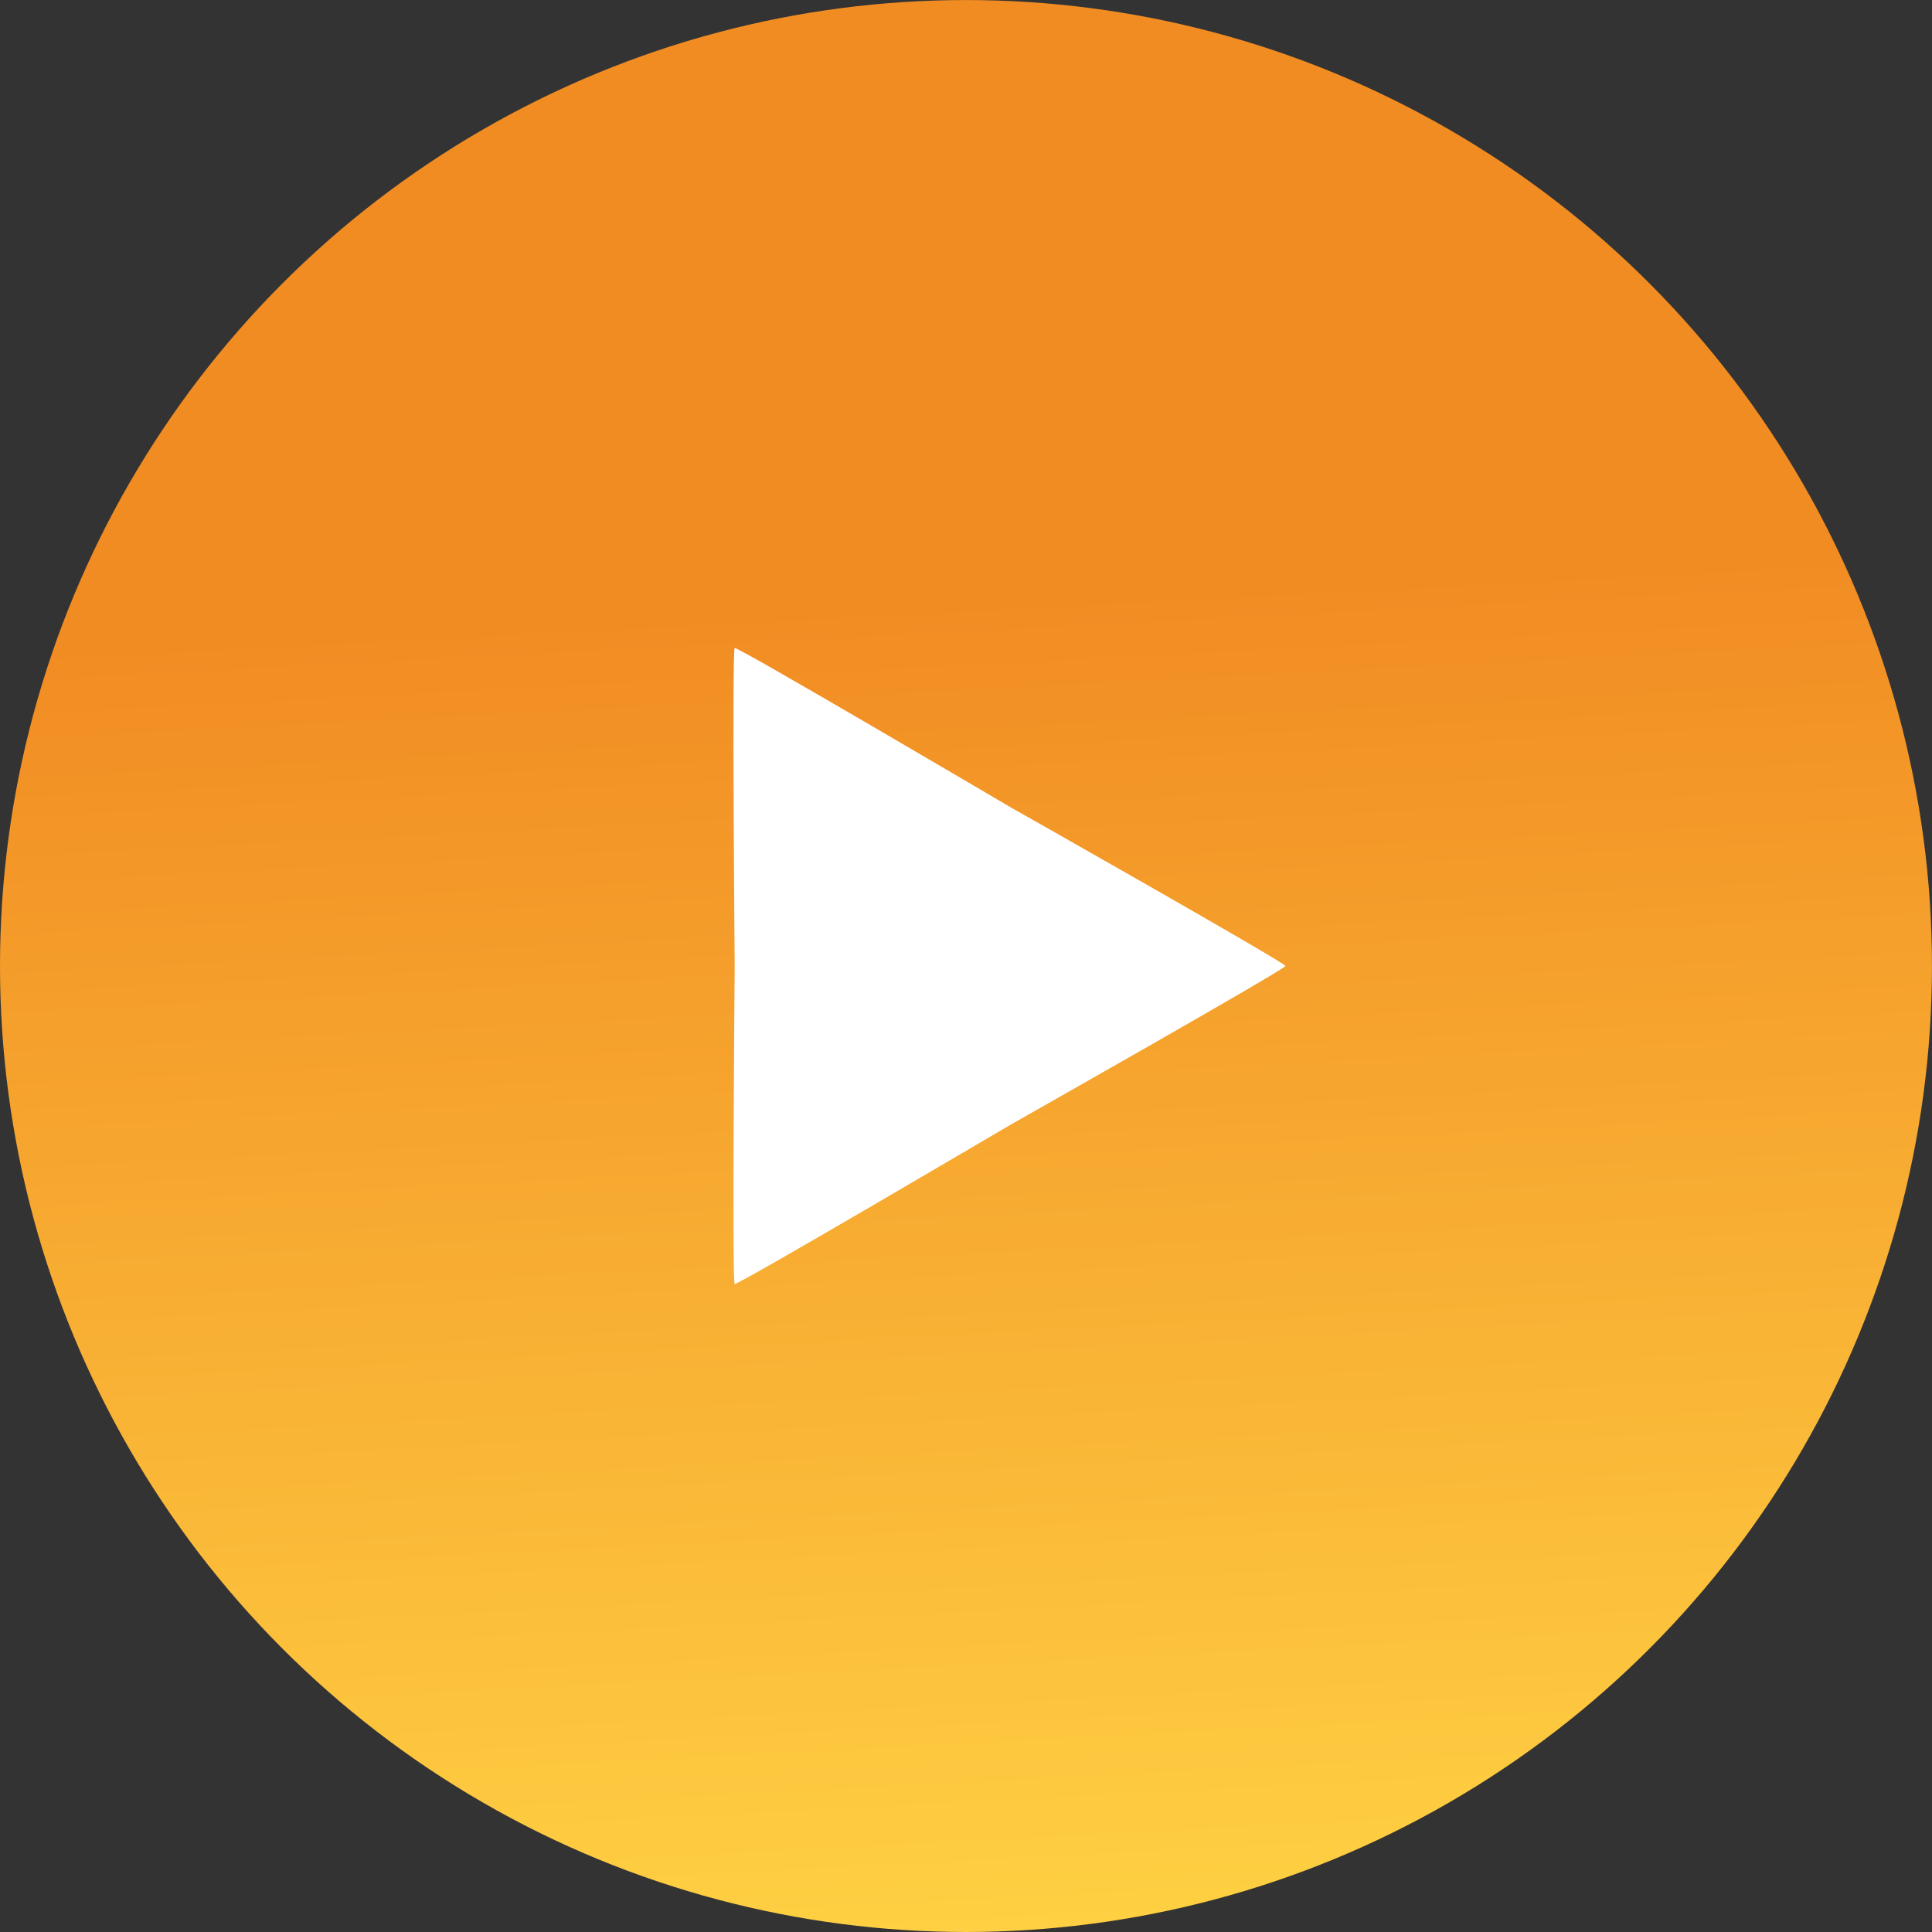 <?xml version="1.0" encoding="UTF-8" standalone="no"?>
<!-- Created with Inkscape (http://www.inkscape.org/) -->

<svg
   xmlns:dc="http://purl.org/dc/elements/1.1/"
   xmlns:cc="http://creativecommons.org/ns#"
   xmlns:rdf="http://www.w3.org/1999/02/22-rdf-syntax-ns#"
   xmlns:svg="http://www.w3.org/2000/svg"
   xmlns="http://www.w3.org/2000/svg"
   xmlns:xlink="http://www.w3.org/1999/xlink"
   xmlns:sodipodi="http://sodipodi.sourceforge.net/DTD/sodipodi-0.dtd"
   xmlns:inkscape="http://www.inkscape.org/namespaces/inkscape"
   width="52.539mm"
   height="52.539mm"
   viewBox="0 0 52.539 52.539"
   version="1.1"
   id="svg8"
   inkscape:version="0.92.4 (5da689c313, 2019-01-14)"
   sodipodi:docname="play-icon-orange.svg">
  <rect x="0" y="0" width="52.539" height="52.539" fill="#333333" stroke="none"/>
  <defs
     id="defs2">
    <linearGradient
       inkscape:collect="always"
       id="linearGradient1042">
      <stop
         style="stop-color:#f18c23;stop-opacity:1"
         offset="0"
         id="stop1038" />
      <stop
         style="stop-color:#ffd143;stop-opacity:1"
         offset="1"
         id="stop1040" />
    </linearGradient>
    <linearGradient
       inkscape:collect="always"
       xlink:href="#linearGradient1042"
       id="linearGradient1044"
       x1="125.338"
       y1="149.545"
       x2="127.472"
       y2="190.789"
       gradientUnits="userSpaceOnUse"
       gradientTransform="matrix(0.885,0,0,0.885,-7.319,16.139)" />
  </defs>
  <sodipodi:namedview
     id="base"
     pagecolor="#ffffff"
     bordercolor="#666666"
     borderopacity="1.0"
     inkscape:pageopacity="0.0"
     inkscape:pageshadow="2"
     inkscape:zoom="0.35"
     inkscape:cx="-1202.6075"
     inkscape:cy="318.5892"
     inkscape:document-units="mm"
     inkscape:current-layer="layer2"
     showgrid="false"
     inkscape:window-width="3840"
     inkscape:window-height="2035"
     inkscape:window-x="5459"
     inkscape:window-y="-13"
     inkscape:window-maximized="1"
     fit-margin-top="0"
     fit-margin-left="0"
     fit-margin-right="0"
     fit-margin-bottom="0" />
  <g
     inkscape:groupmode="layer"
     id="layer2"
     inkscape:label="Layer 2"
     transform="translate(-79.186,-132.013)">
    <circle
       style="opacity:1;vector-effect:none;fill:url(#linearGradient1044);fill-opacity:1;stroke:none;stroke-width:4.685;stroke-linecap:round;stroke-linejoin:round;stroke-miterlimit:4;stroke-dasharray:none;stroke-dashoffset:0;stroke-opacity:1"
       id="path994"
       cx="105.455"
       cy="158.283"
       r="26.269" />
    <path
       sodipodi:type="star"
       style="opacity:1;vector-effect:none;fill:#ffffff;fill-opacity:1;stroke:none;stroke-width:0.446;stroke-linecap:round;stroke-linejoin:round;stroke-miterlimit:4;stroke-dasharray:none;stroke-dashoffset:0;stroke-opacity:1"
       id="path869"
       sodipodi:sides="3"
       sodipodi:cx="104.15726"
       sodipodi:cy="158.28271"
       sodipodi:r1="9.9853868"
       sodipodi:r2="4.9926939"
       sodipodi:arg1="2.0943951"
       sodipodi:arg2="3.1415927"
       inkscape:flatsided="false"
       inkscape:rounded="0.01"
       inkscape:randomized="0"
       d="m 99.165,166.93 c -0.075,-0.043 -10e-7,-8.561 -10e-7,-8.648 0,-0.086 -0.075,-8.604 10e-7,-8.648 0.075,-0.043 7.414,4.281 7.489,4.324 0.075,0.043 7.489,4.237 7.489,4.324 0,0.086 -7.414,4.281 -7.489,4.324 -0.075,0.043 -7.414,4.367 -7.489,4.324 z"
       inkscape:transform-center-x="-2.496335" />
    <g
       id="g28-8"
       transform="matrix(0.064,-0.238,0.238,0.064,196.876,-97.984)" />
    <g
       id="g30-0"
       transform="matrix(0.064,-0.238,0.238,0.064,196.876,-97.984)" />
    <g
       id="g32-4"
       transform="matrix(0.064,-0.238,0.238,0.064,196.876,-97.984)" />
    <g
       id="g34-03"
       transform="matrix(0.064,-0.238,0.238,0.064,196.876,-97.984)" />
    <g
       id="g36-3"
       transform="matrix(0.064,-0.238,0.238,0.064,196.876,-97.984)" />
    <g
       id="g38-4"
       transform="matrix(0.064,-0.238,0.238,0.064,196.876,-97.984)" />
    <g
       id="g40-1"
       transform="matrix(0.064,-0.238,0.238,0.064,196.876,-97.984)" />
    <g
       id="g42-6"
       transform="matrix(0.064,-0.238,0.238,0.064,196.876,-97.984)" />
    <g
       id="g44-8"
       transform="matrix(0.064,-0.238,0.238,0.064,196.876,-97.984)" />
    <g
       id="g46-4"
       transform="matrix(0.064,-0.238,0.238,0.064,196.876,-97.984)" />
    <g
       id="g48-3"
       transform="matrix(0.064,-0.238,0.238,0.064,196.876,-97.984)" />
    <g
       id="g50"
       transform="matrix(0.064,-0.238,0.238,0.064,196.876,-97.984)" />
    <g
       id="g52"
       transform="matrix(0.064,-0.238,0.238,0.064,196.876,-97.984)" />
    <g
       id="g54"
       transform="matrix(0.064,-0.238,0.238,0.064,196.876,-97.984)" />
    <g
       id="g56"
       transform="matrix(0.064,-0.238,0.238,0.064,196.876,-97.984)" />
    <g
       id="g26-2"
       transform="matrix(0.165,0,0,0.165,545.872,-367.786)" />
    <g
       id="g28-1"
       transform="matrix(0.165,0,0,0.165,545.872,-367.786)" />
    <g
       id="g30-4"
       transform="matrix(0.165,0,0,0.165,545.872,-367.786)" />
    <g
       id="g32-5"
       transform="matrix(0.165,0,0,0.165,545.872,-367.786)" />
    <g
       id="g34-3"
       transform="matrix(0.165,0,0,0.165,545.872,-367.786)" />
    <g
       id="g36-9"
       transform="matrix(0.165,0,0,0.165,545.872,-367.786)" />
    <g
       id="g38-2"
       transform="matrix(0.165,0,0,0.165,545.872,-367.786)" />
    <g
       id="g40-4"
       transform="matrix(0.165,0,0,0.165,545.872,-367.786)" />
    <g
       id="g42-0"
       transform="matrix(0.165,0,0,0.165,545.872,-367.786)" />
    <g
       id="g44-5"
       transform="matrix(0.165,0,0,0.165,545.872,-367.786)" />
    <g
       id="g46-8"
       transform="matrix(0.165,0,0,0.165,545.872,-367.786)" />
    <g
       id="g48-2"
       transform="matrix(0.165,0,0,0.165,545.872,-367.786)" />
    <g
       id="g50-6"
       transform="matrix(0.165,0,0,0.165,545.872,-367.786)" />
    <g
       id="g52-1"
       transform="matrix(0.165,0,0,0.165,545.872,-367.786)" />
    <g
       id="g54-4"
       transform="matrix(0.165,0,0,0.165,545.872,-367.786)" />
    <rect
       style="opacity:1;vector-effect:none;fill:#ffffff;fill-opacity:1;stroke:none;stroke-width:0.215;stroke-linecap:round;stroke-linejoin:round;stroke-miterlimit:4;stroke-dasharray:none;stroke-dashoffset:0;stroke-opacity:1"
       id="rect1629"
       width="338.667"
       height="190.5"
       x="-102.052"
       y="464.334"
       ry="1.931"
       inkscape:export-xdpi="96"
       inkscape:export-ydpi="96" />
    <flowRoot
       xml:space="preserve"
       id="flowRoot1639"
       style="font-style:normal;font-weight:normal;font-size:40px;line-height:1.25;font-family:sans-serif;letter-spacing:0px;word-spacing:0px;fill:#000000;fill-opacity:1;stroke:none"><flowRegion
         id="flowRegion1641"><rect
           id="rect1643"
           width="722.259"
           height="186.878"
           x="-201.02"
           y="1759.926" /></flowRegion><flowPara
         id="flowPara1645" /></flowRoot>  </g>
</svg>
